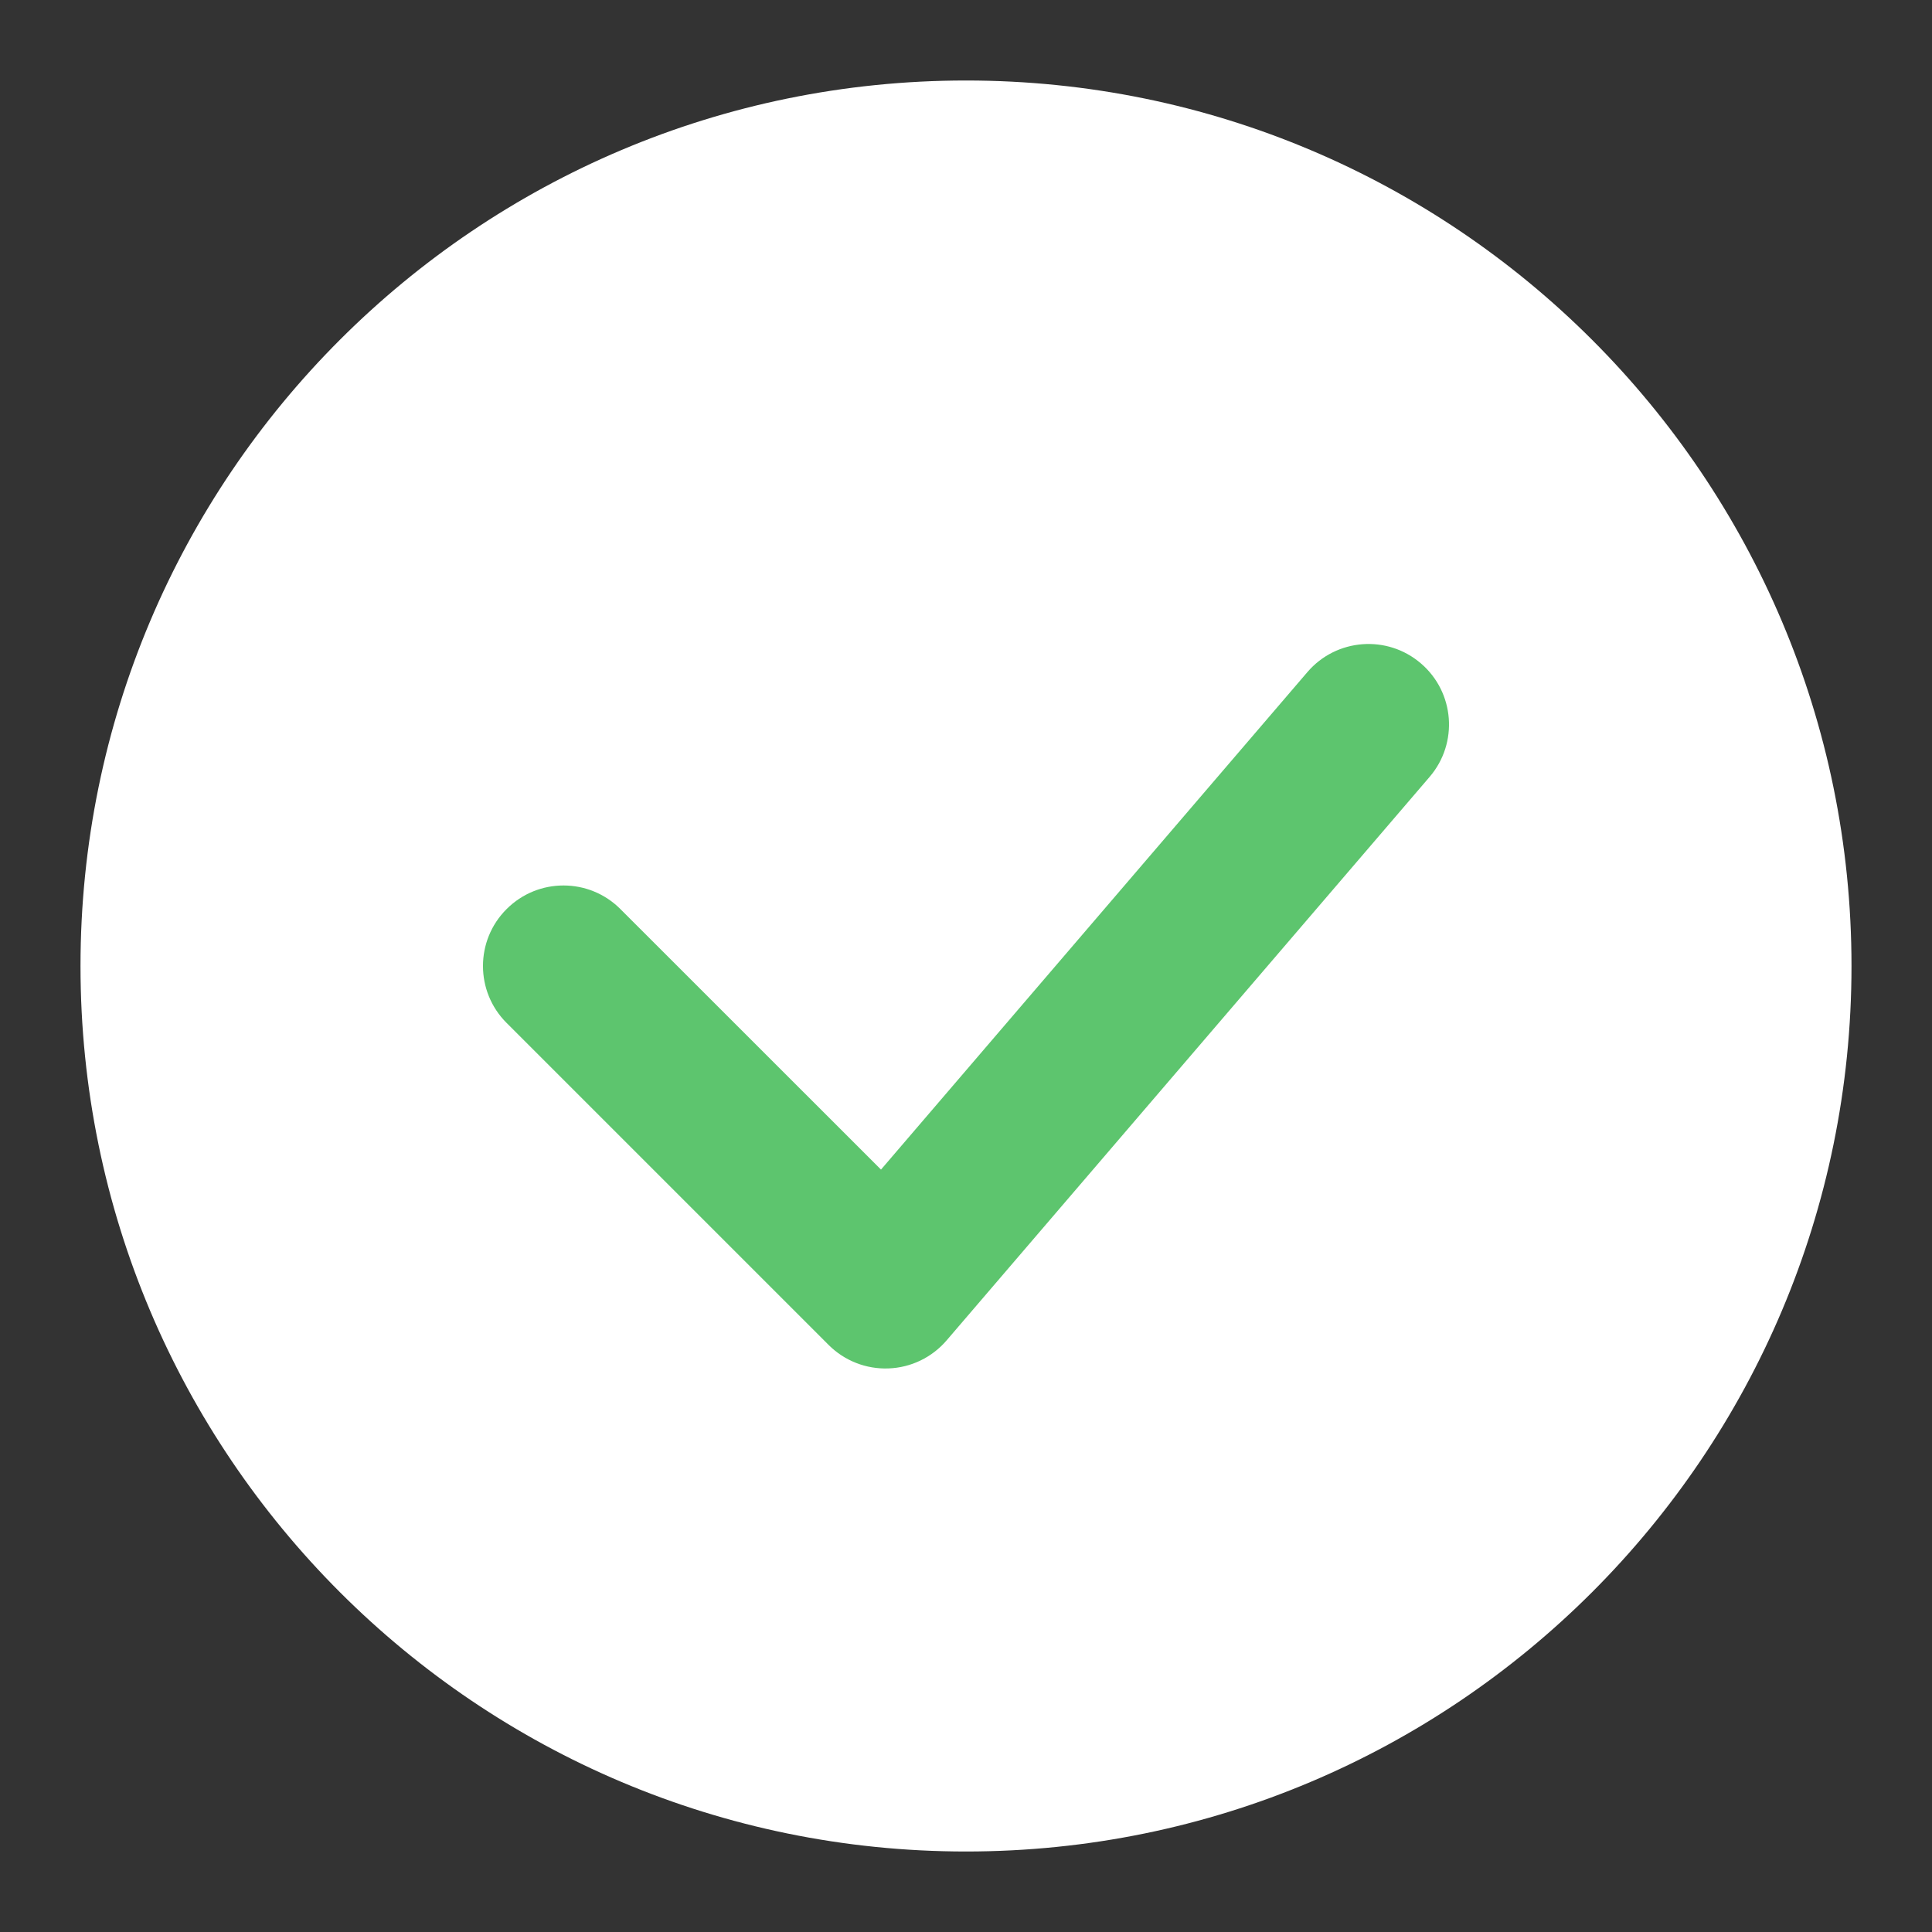 <svg width="24" height="24" viewBox="0 0 24 24" fill="none" xmlns="http://www.w3.org/2000/svg">
<rect x="0" y="0" width="24" height="24" fill="#333333" stroke="none"/>
<path fill-rule="evenodd" clip-rule="evenodd" d="M12 23C18.075 23 23 18.075 23 12C23 5.925 18.075 1 12 1C5.925 1 1 5.925 1 12C1 18.075 5.925 23 12 23Z" fill="white"/>
<path fill-rule="evenodd" clip-rule="evenodd" d="M17.651 8.241C18.07 8.6 18.119 9.231 17.759 9.651L11.759 16.651C11.578 16.862 11.317 16.989 11.038 16.999C10.76 17.01 10.49 16.904 10.293 16.707L6.293 12.707C5.902 12.317 5.902 11.683 6.293 11.293C6.683 10.902 7.317 10.902 7.707 11.293L10.944 14.529L16.241 8.349C16.6 7.93 17.232 7.881 17.651 8.241Z" fill="#5DC56E"/>
</svg>
